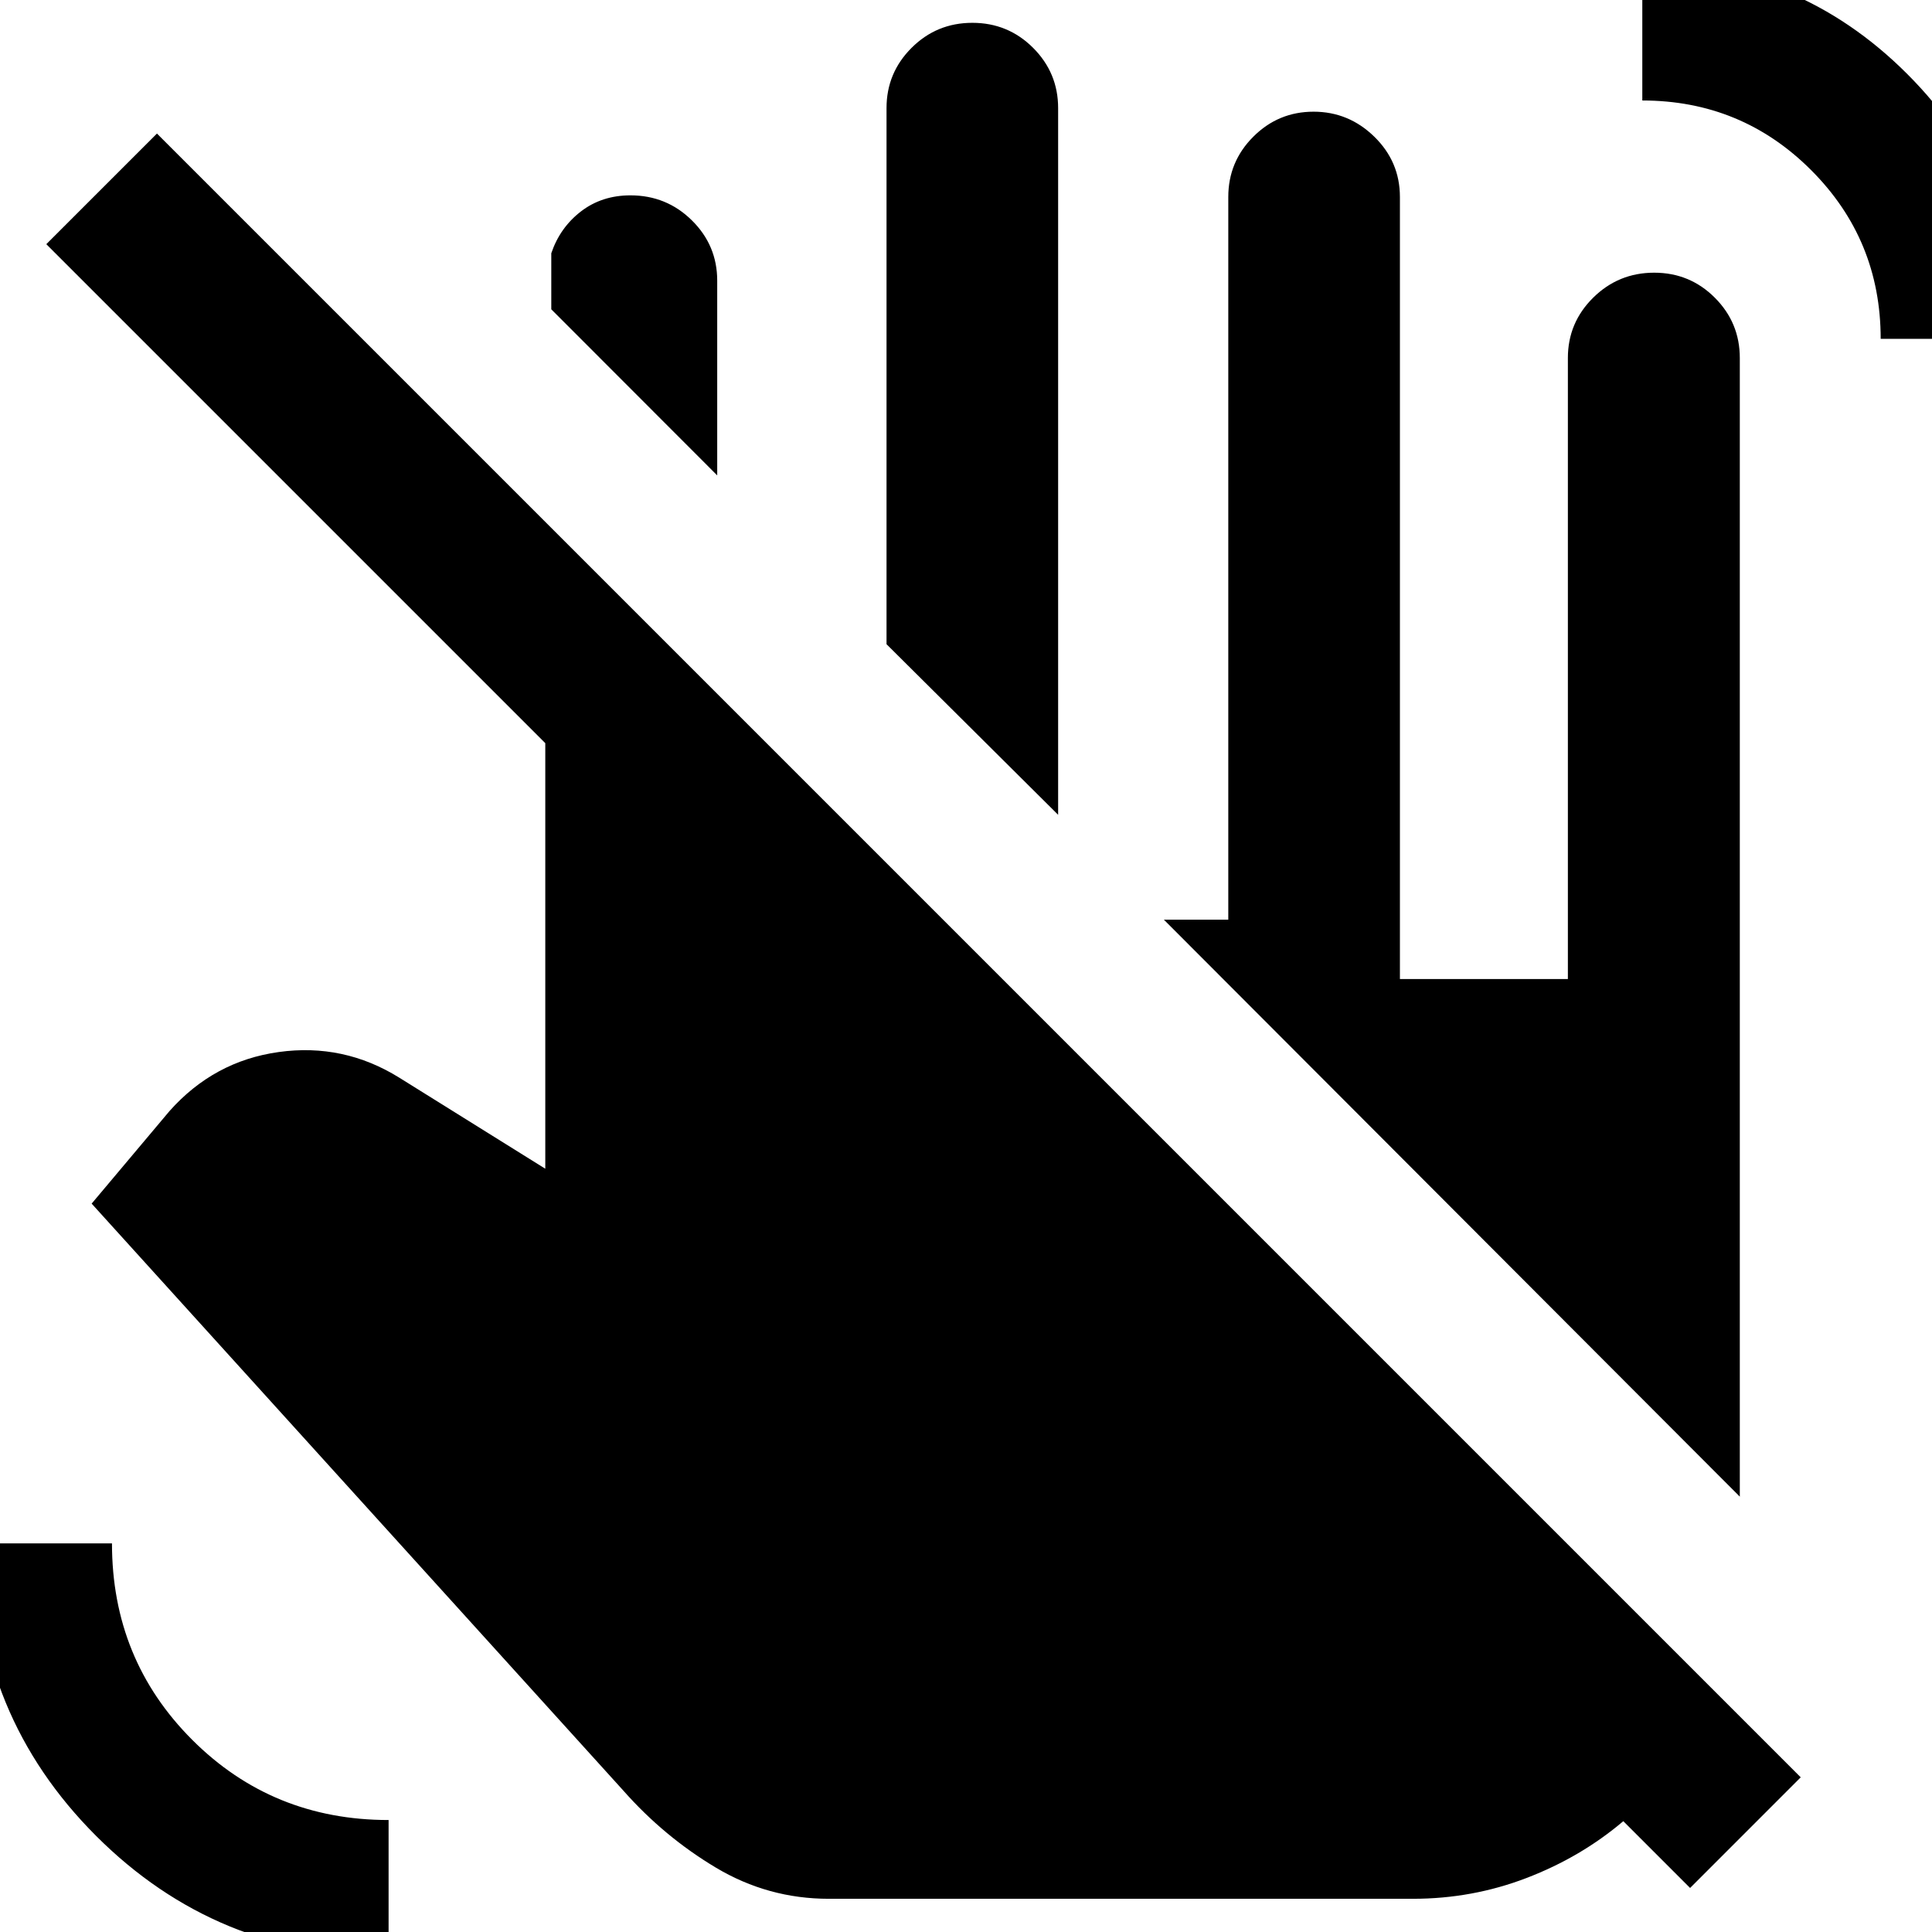 <svg xmlns="http://www.w3.org/2000/svg" height="40" viewBox="0 -960 960 960" width="40"><path d="m356.38-723.78-82.45-82.53v-27.84q4.32-12.76 14.71-20.77t24.63-8.01q17.92 0 30.52 12.43 12.59 12.43 12.59 29.96v96.76Zm169.4 168.65-85.27-84.77v-266.38q0-17.52 12.45-29.95 12.46-12.43 30.2-12.43 17.73 0 30.18 12.43 12.44 12.43 12.44 29.95v351.15ZM411.83-16.5q-30.15 0-56.04-15.44-25.88-15.45-46.17-38.45L45.54-361.93l38.61-45.9q22.1-24.93 54.34-29.42 32.23-4.5 59.99 12.79l72.47 45.19v-211.46L23.01-838.67l54.98-54.97L894.77-76.86 839.8-21.88l-33.19-33.19q-21 17.84-47.99 28.2-26.99 10.37-56.57 10.37H411.83ZM934.5-791.62q0-49.29-34.58-83.87-34.59-34.58-83.87-34.58v-67.78q77.02 0 131.63 54.6 54.6 54.6 54.6 131.63H934.5ZM193.09 12.14q-85.44 0-145.34-59.89-59.89-59.9-59.89-145.34h67.78q0 57.73 39.86 97.59 39.86 39.86 97.59 39.86v67.78ZM864.5-216.33 578.33-503.01h32v-359.11q0-17.53 12.43-29.95 12.42-12.43 29.95-12.43 17.45 0 30.18 12.43 12.72 12.42 12.72 29.95v388.61h83.46v-308.61q0-17.53 12.56-29.95 12.57-12.43 30.31-12.43 17.73 0 30.15 12.43 12.41 12.42 12.41 29.95v565.79Z"/></svg>